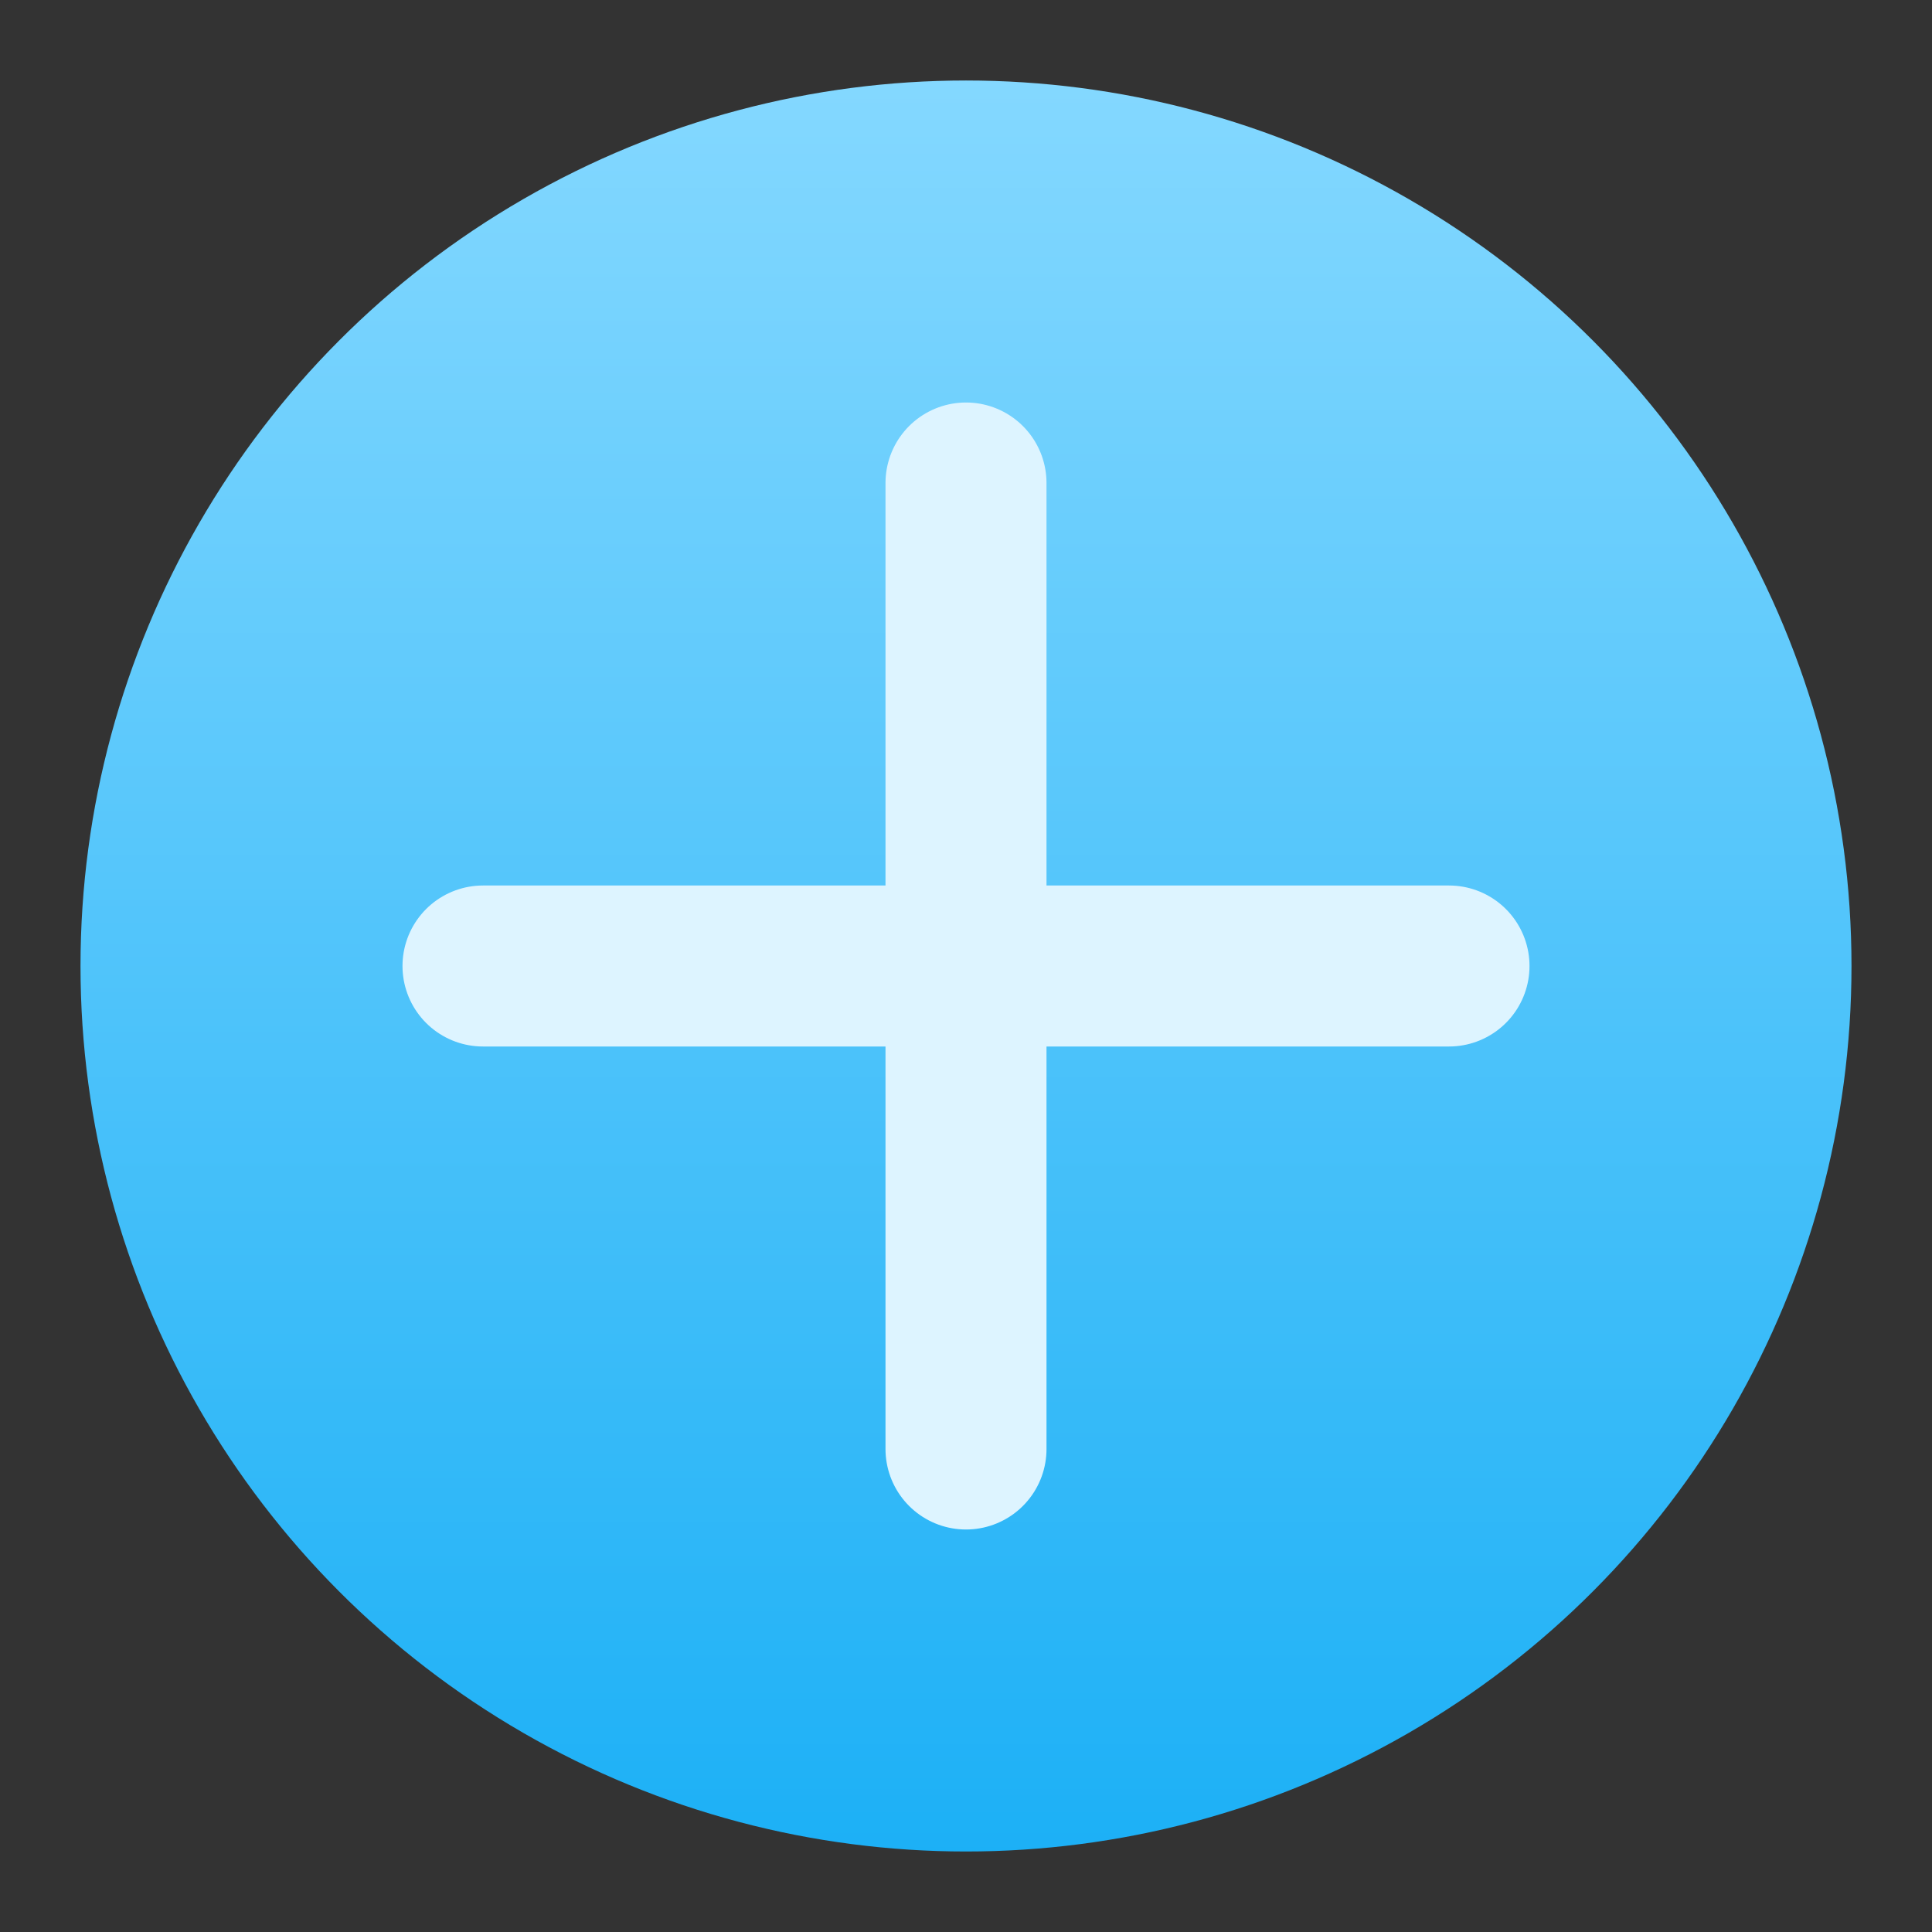 <svg viewBox="0 0 24 24" xmlns="http://www.w3.org/2000/svg" xmlns:xlink="http://www.w3.org/1999/xlink">
	<rect x="0" y="0" width="24" height="24" fill="#333333" stroke="none"/>
	<defs>
		<linearGradient gradientUnits="userSpaceOnUse" id="linear-gradient" x1="12" x2="12" y1="0.957" y2="23.045">
			<stop offset="0" stop-color="#84d8ff"/>
			<stop offset="1" stop-color="#1cb0f6"/>
		</linearGradient>
	</defs>
	<circle fill="url(#linear-gradient)" cx="12" cy="12" r="11"/>
	<path d="M6,12 H18" stroke="#ddf4ff" stroke-width="2" stroke-linecap="round"/>
	<path d="M12,6 V18" stroke="#ddf4ff" stroke-width="2" stroke-linecap="round"/>
</svg>
